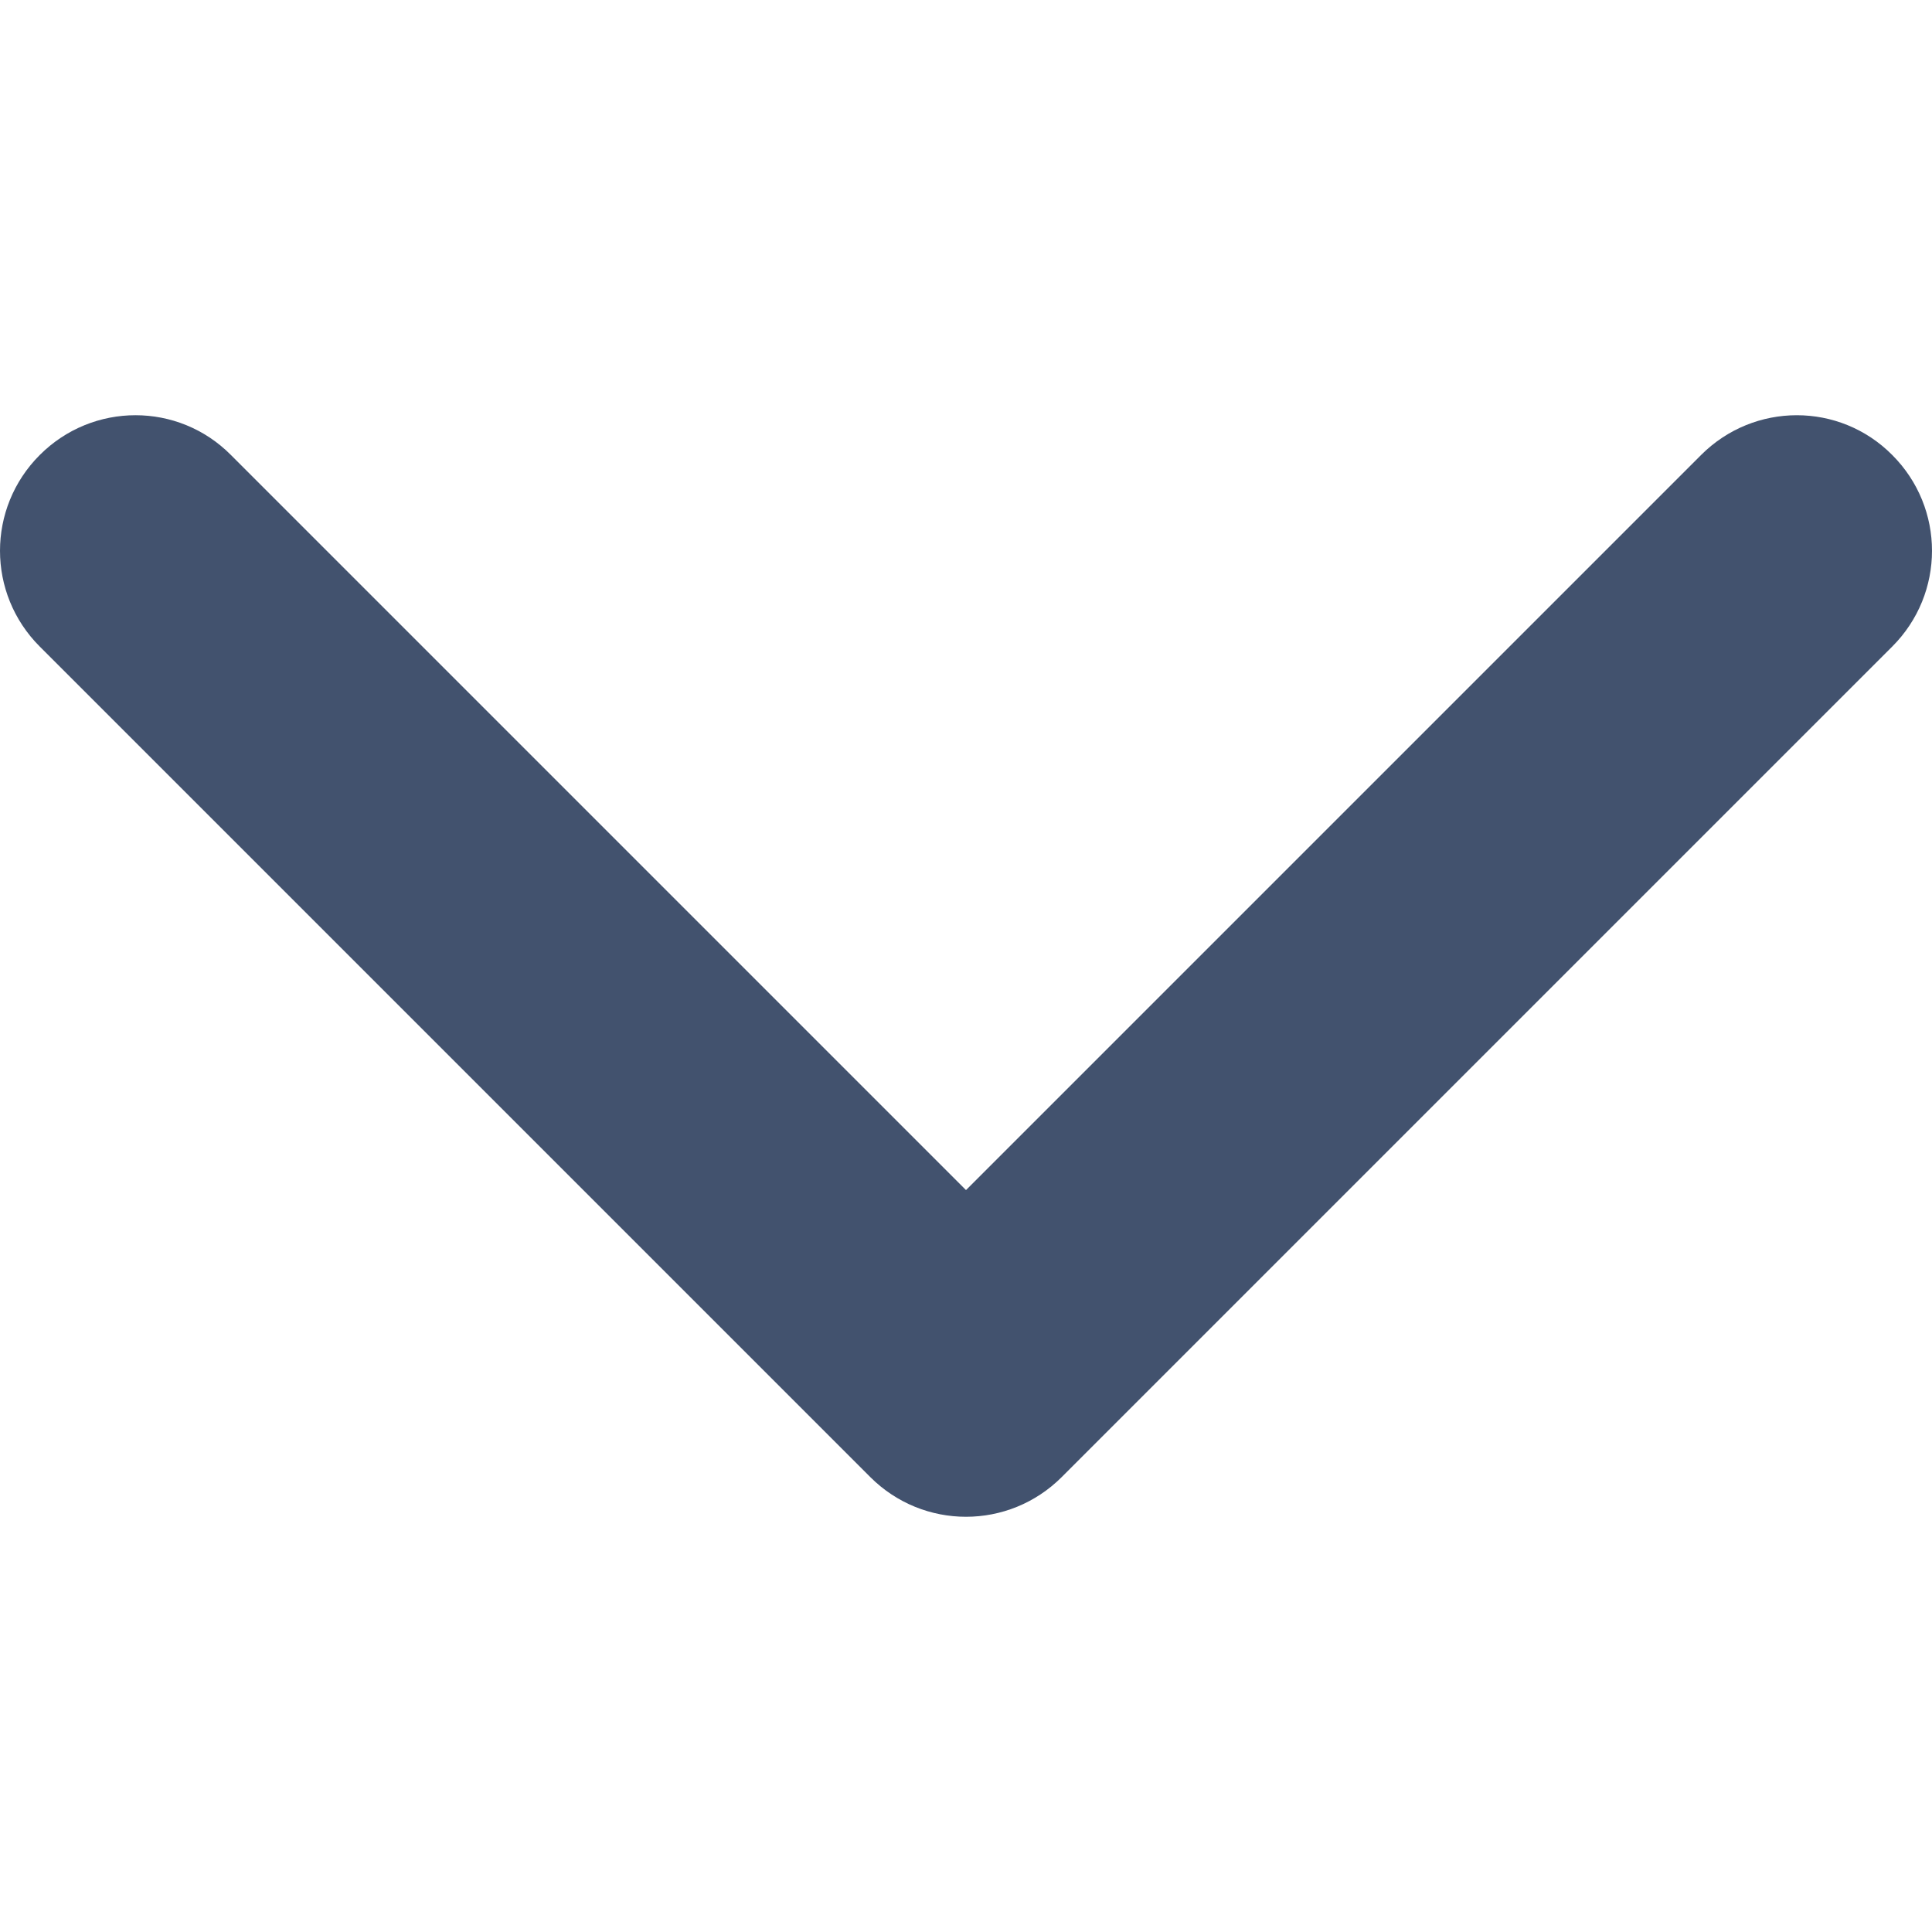 <svg xmlns:xlink="http://www.w3.org/1999/xlink" xmlns="http://www.w3.org/2000/svg" class="icon tab__icon" width="451.8"  height="451.8" ><defs><symbol viewBox="0 0 451.8 451.8" id="arrow-down" xmlns="http://www.w3.org/2000/svg"><path d="M225.9 354.7c-8.1 0-16.2-3.1-22.4-9.3L9.3 151.2c-12.4-12.4-12.4-32.4 0-44.8C21.7 94 41.7 94 54 106.4l171.9 171.9 171.9-171.9c12.4-12.4 32.4-12.4 44.7 0 12.4 12.4 12.4 32.4 0 44.8L248.3 345.4c-6.2 6.2-14.3 9.3-22.4 9.3z"></path></symbol></defs>
<use xlink:href="#arrow-down" fill="#42526E"></use>
</svg>